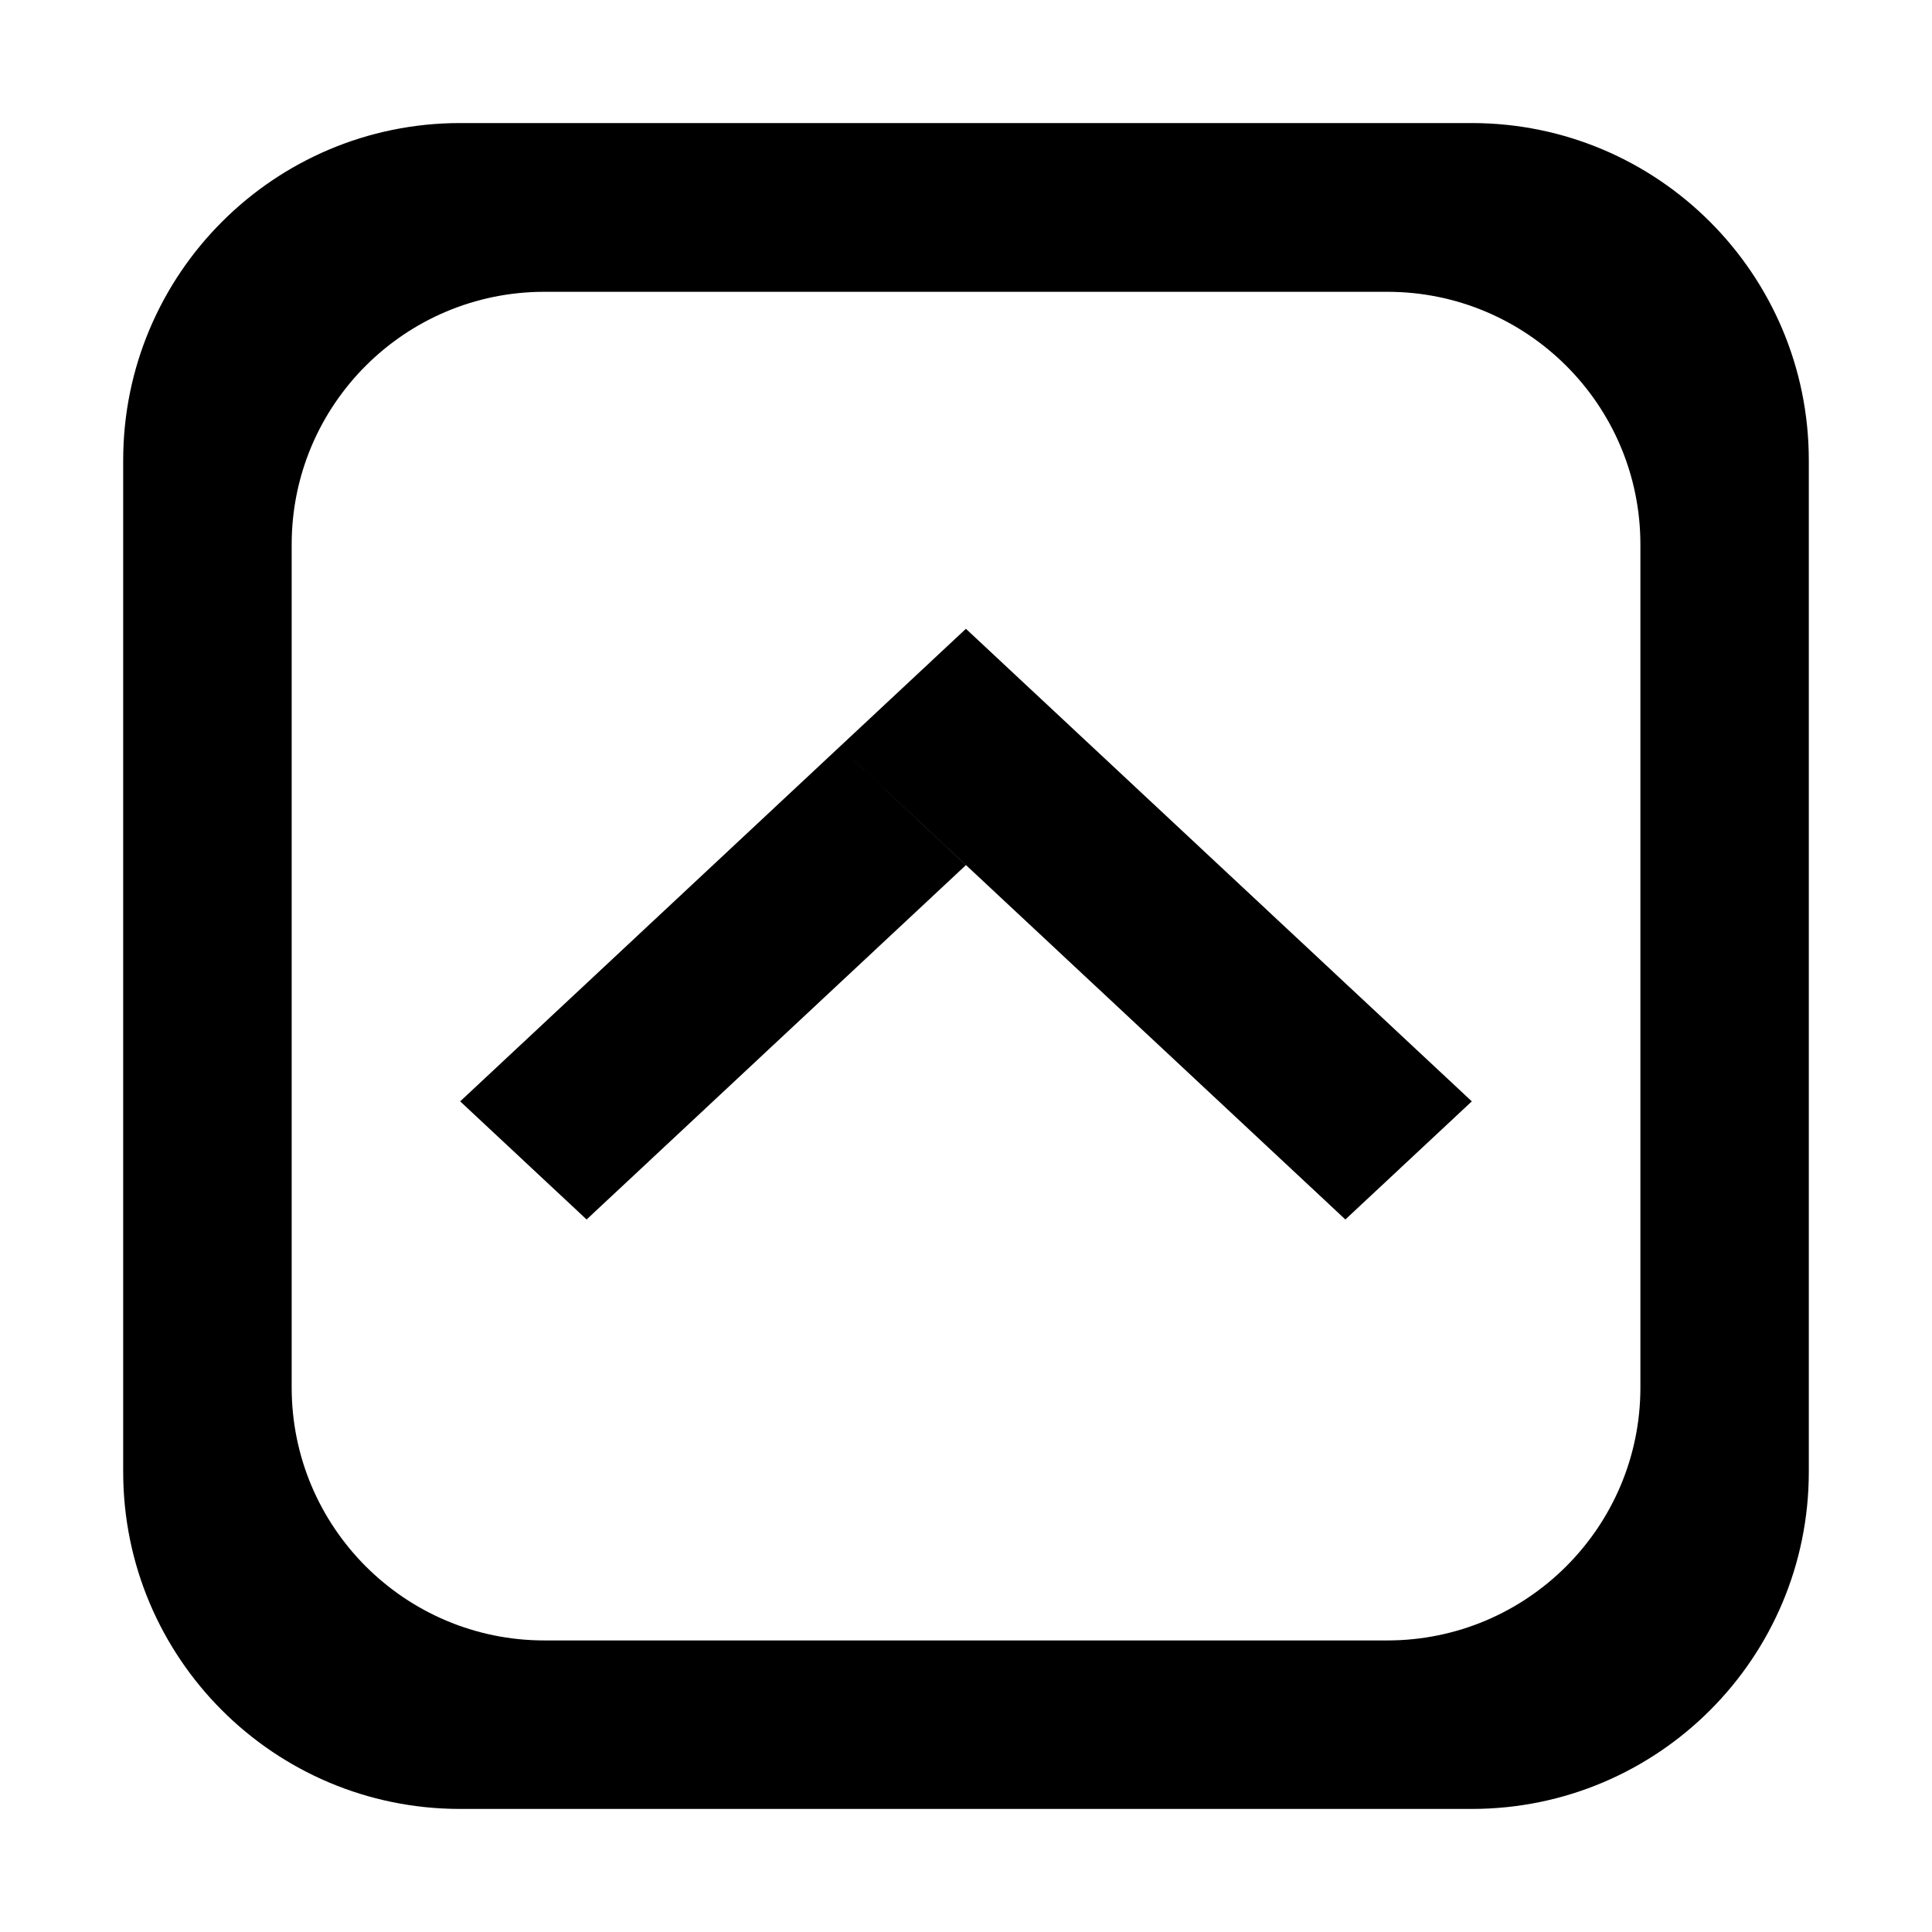 <?xml version="1.0" standalone="no"?><!DOCTYPE svg PUBLIC "-//W3C//DTD SVG 1.1//EN" "http://www.w3.org/Graphics/SVG/1.1/DTD/svg11.dtd"><svg t="1714702826032" class="icon" viewBox="0 0 1024 1024" version="1.1" xmlns="http://www.w3.org/2000/svg" p-id="862" xmlns:xlink="http://www.w3.org/1999/xlink" width="200" height="200"><path d="M243.903 583.746l201.04-187.865 67.012 62.652L310.916 646.352 243.903 583.746zM444.943 395.881l268.138 250.471 67.012-62.606L511.955 333.275 444.943 395.881zM958.708 243.968l0 536.105c0 98.731-79.971 178.701-178.701 178.701L243.903 958.774c-98.643 0-178.613-79.969-178.613-178.701L65.291 243.968c0-98.643 79.969-178.745 178.613-178.745l536.105 0C878.737 65.223 958.708 145.325 958.708 243.968zM869.445 288.6c0-73.994-60.119-133.94-134.113-133.94L288.579 154.66c-73.994 0-133.984 59.945-133.984 133.94l0 446.798c0 73.994 59.989 134.069 133.984 134.069l446.753 0c73.994 0 134.113-60.075 134.113-134.069L869.445 288.6z" p-id="863"></path></svg>